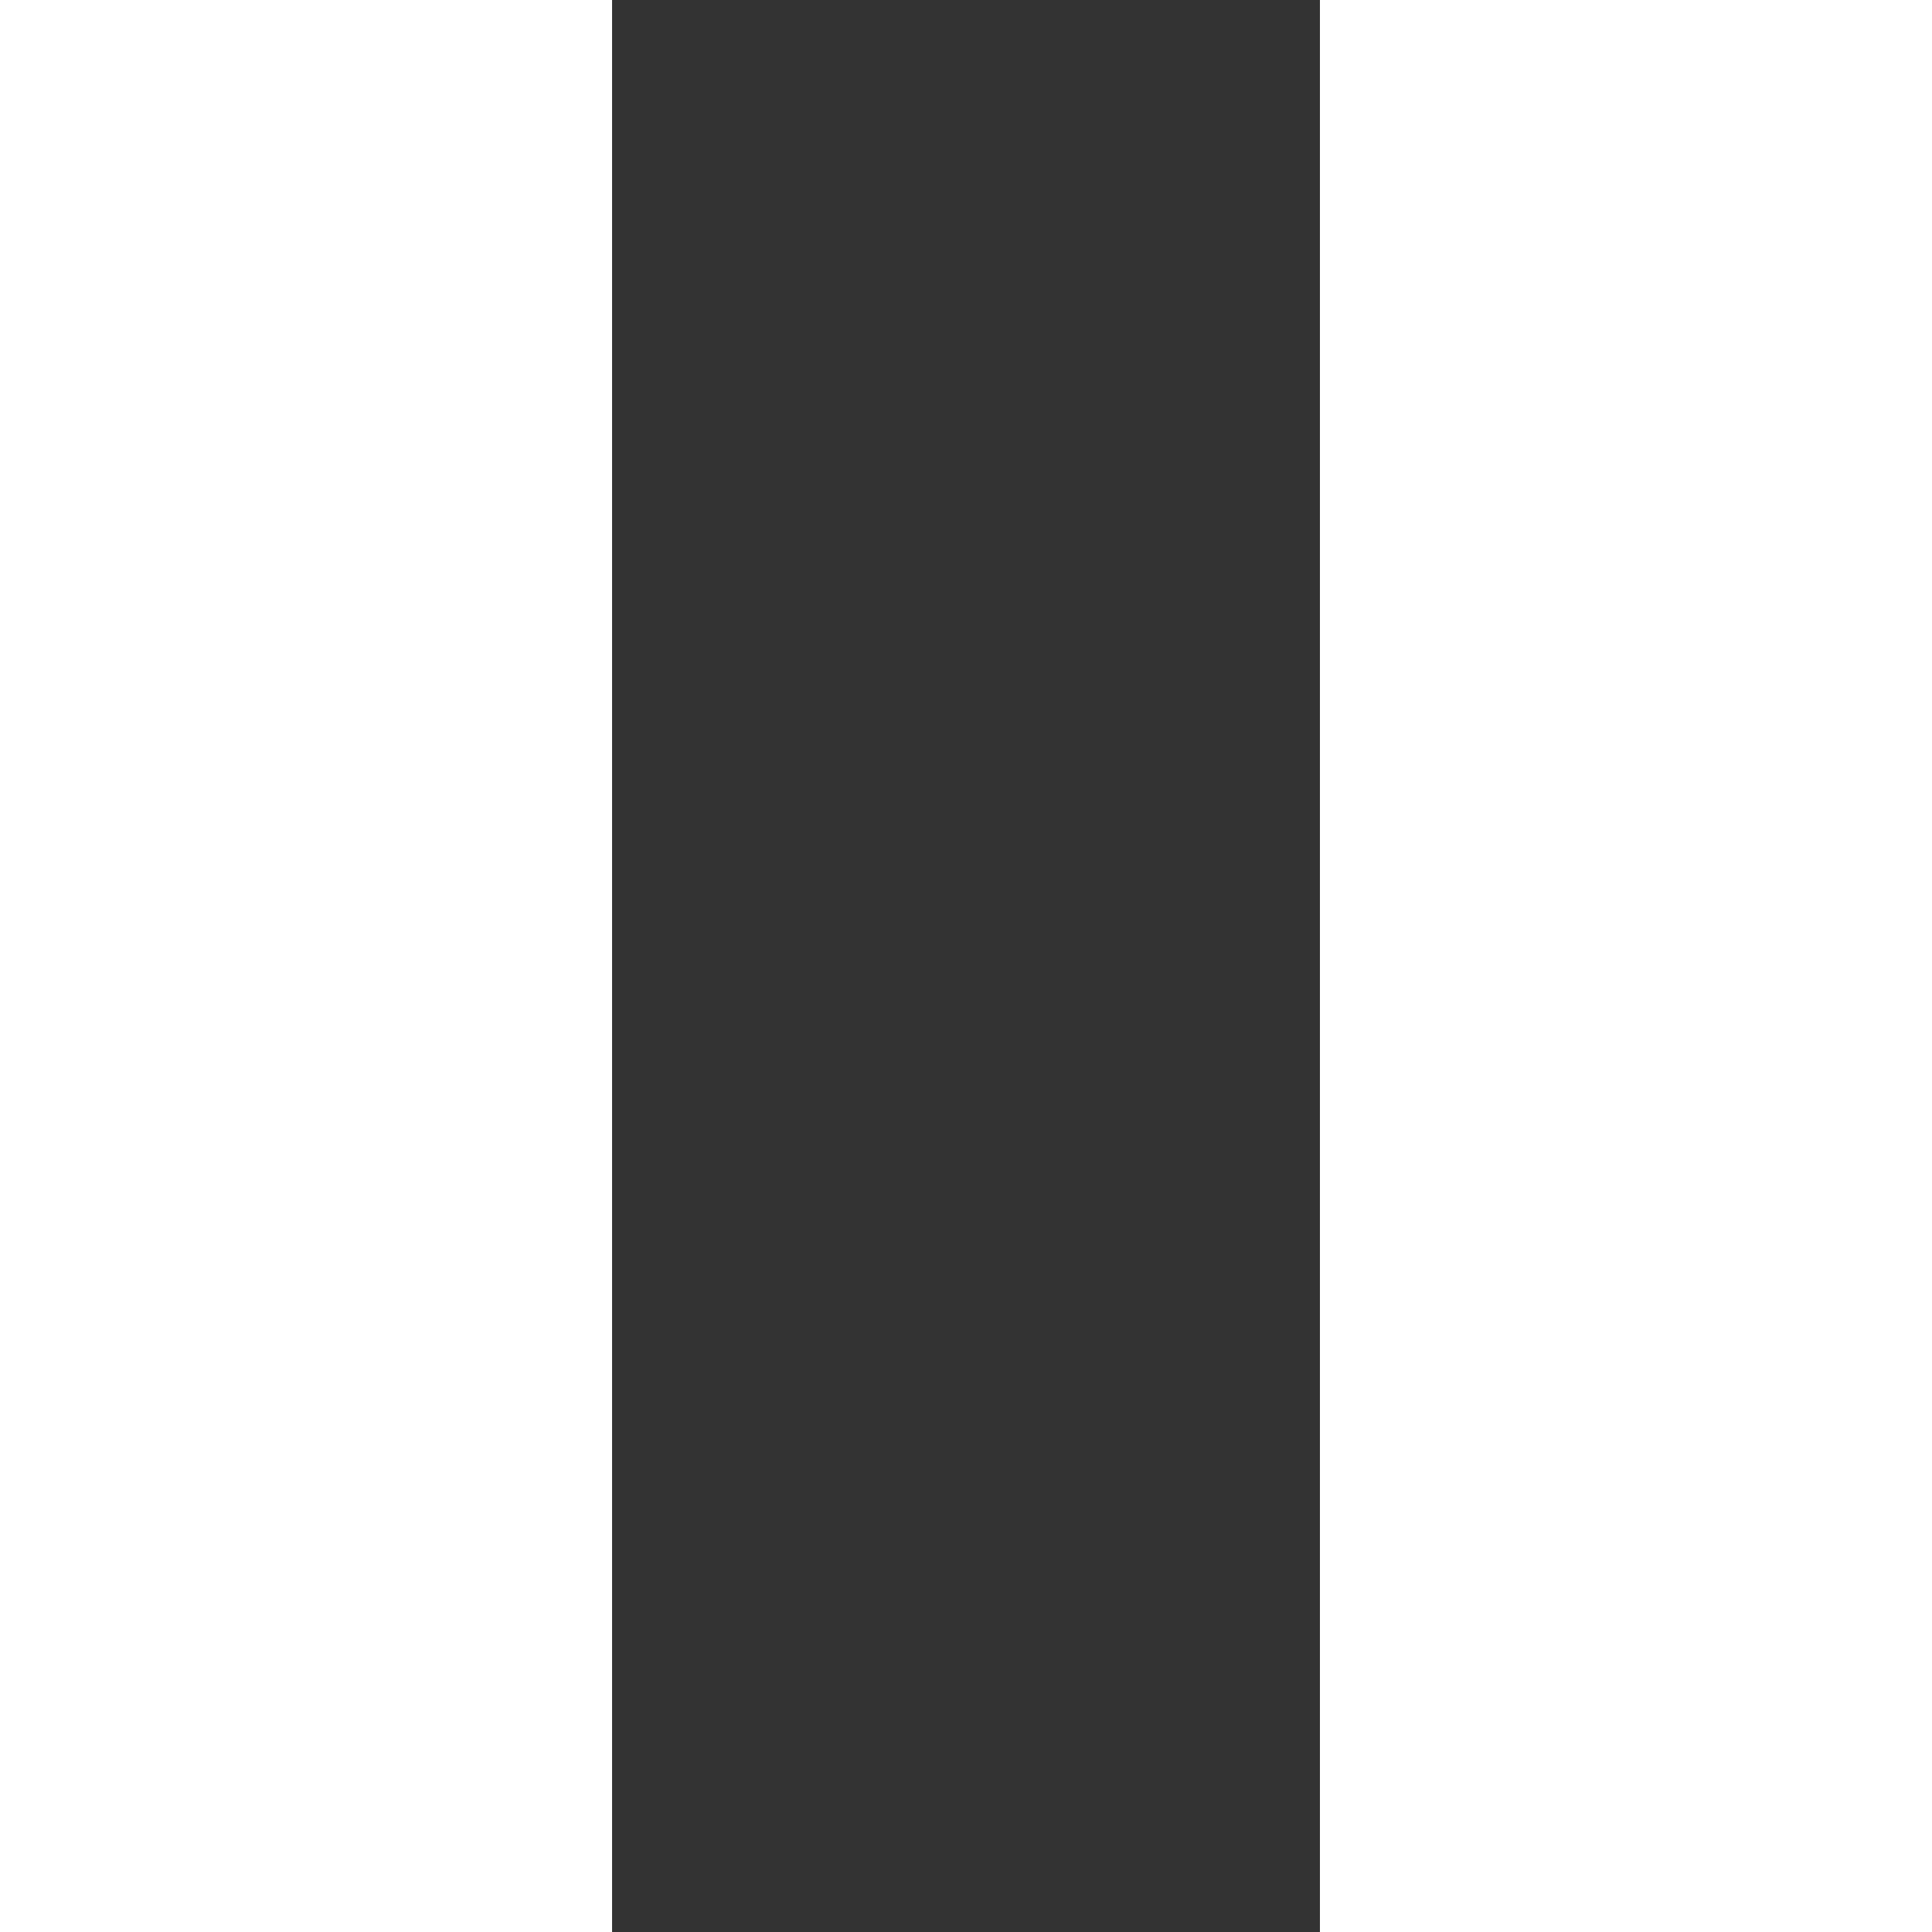 <?xml version="1.0" encoding="UTF-8" standalone="no"?>
<svg
   xmlns:dc="http://purl.org/dc/elements/1.1/"
   xmlns:cc="http://creativecommons.org/ns#"
   xmlns:rdf="http://www.w3.org/1999/02/22-rdf-syntax-ns#"
   xmlns:svg="http://www.w3.org/2000/svg"
   xmlns="http://www.w3.org/2000/svg"
   xmlns:sodipodi="http://sodipodi.sourceforge.net/DTD/sodipodi-0.dtd"
   xmlns:inkscape="http://www.inkscape.org/namespaces/inkscape"
   id="svg117"
   version="1.1"
   viewBox="0 0 175.381 175.381"
   height="175.381mm"
   width="175.381mm"
   sodipodi:docname="pause.svg"
   inkscape:version="0.92.1 r15371">
  <rect x="0" y="0" width="175.381" height="175.381" fill="#333333" stroke="none"/>
  <sodipodi:namedview
     pagecolor="#ffffff"
     bordercolor="#666666"
     borderopacity="1"
     objecttolerance="10"
     gridtolerance="10"
     guidetolerance="10"
     inkscape:pageopacity="0"
     inkscape:pageshadow="2"
     inkscape:window-width="1280"
     inkscape:window-height="736"
     id="namedview4829"
     showgrid="false"
     inkscape:zoom="0.76487076"
     inkscape:cx="330.12113"
     inkscape:cy="331.42854"
     inkscape:window-x="0"
     inkscape:window-y="27"
     inkscape:window-maximized="1"
     inkscape:current-layer="layer1" />
  <defs
     id="defs111" />
  <g
     transform="translate(6.048,-9.738)"
     id="layer1"
     style="fill:#000000">
    <rect
       y="9.738"
       x="-6.048"
       height="175.381"
       width="55.562"
       id="rect144"
       style="fill:#ffffff;stroke:none;stroke-width:4.438;stroke-miterlimit:4;stroke-dasharray:none;stroke-opacity:1" />
    <rect
       style="fill:#ffffff;stroke:none;stroke-width:4.438;stroke-miterlimit:4;stroke-dasharray:none;stroke-opacity:1"
       id="rect4878"
       width="55.562"
       height="175.381"
       x="113.771"
       y="9.738" />
  </g>
</svg>
